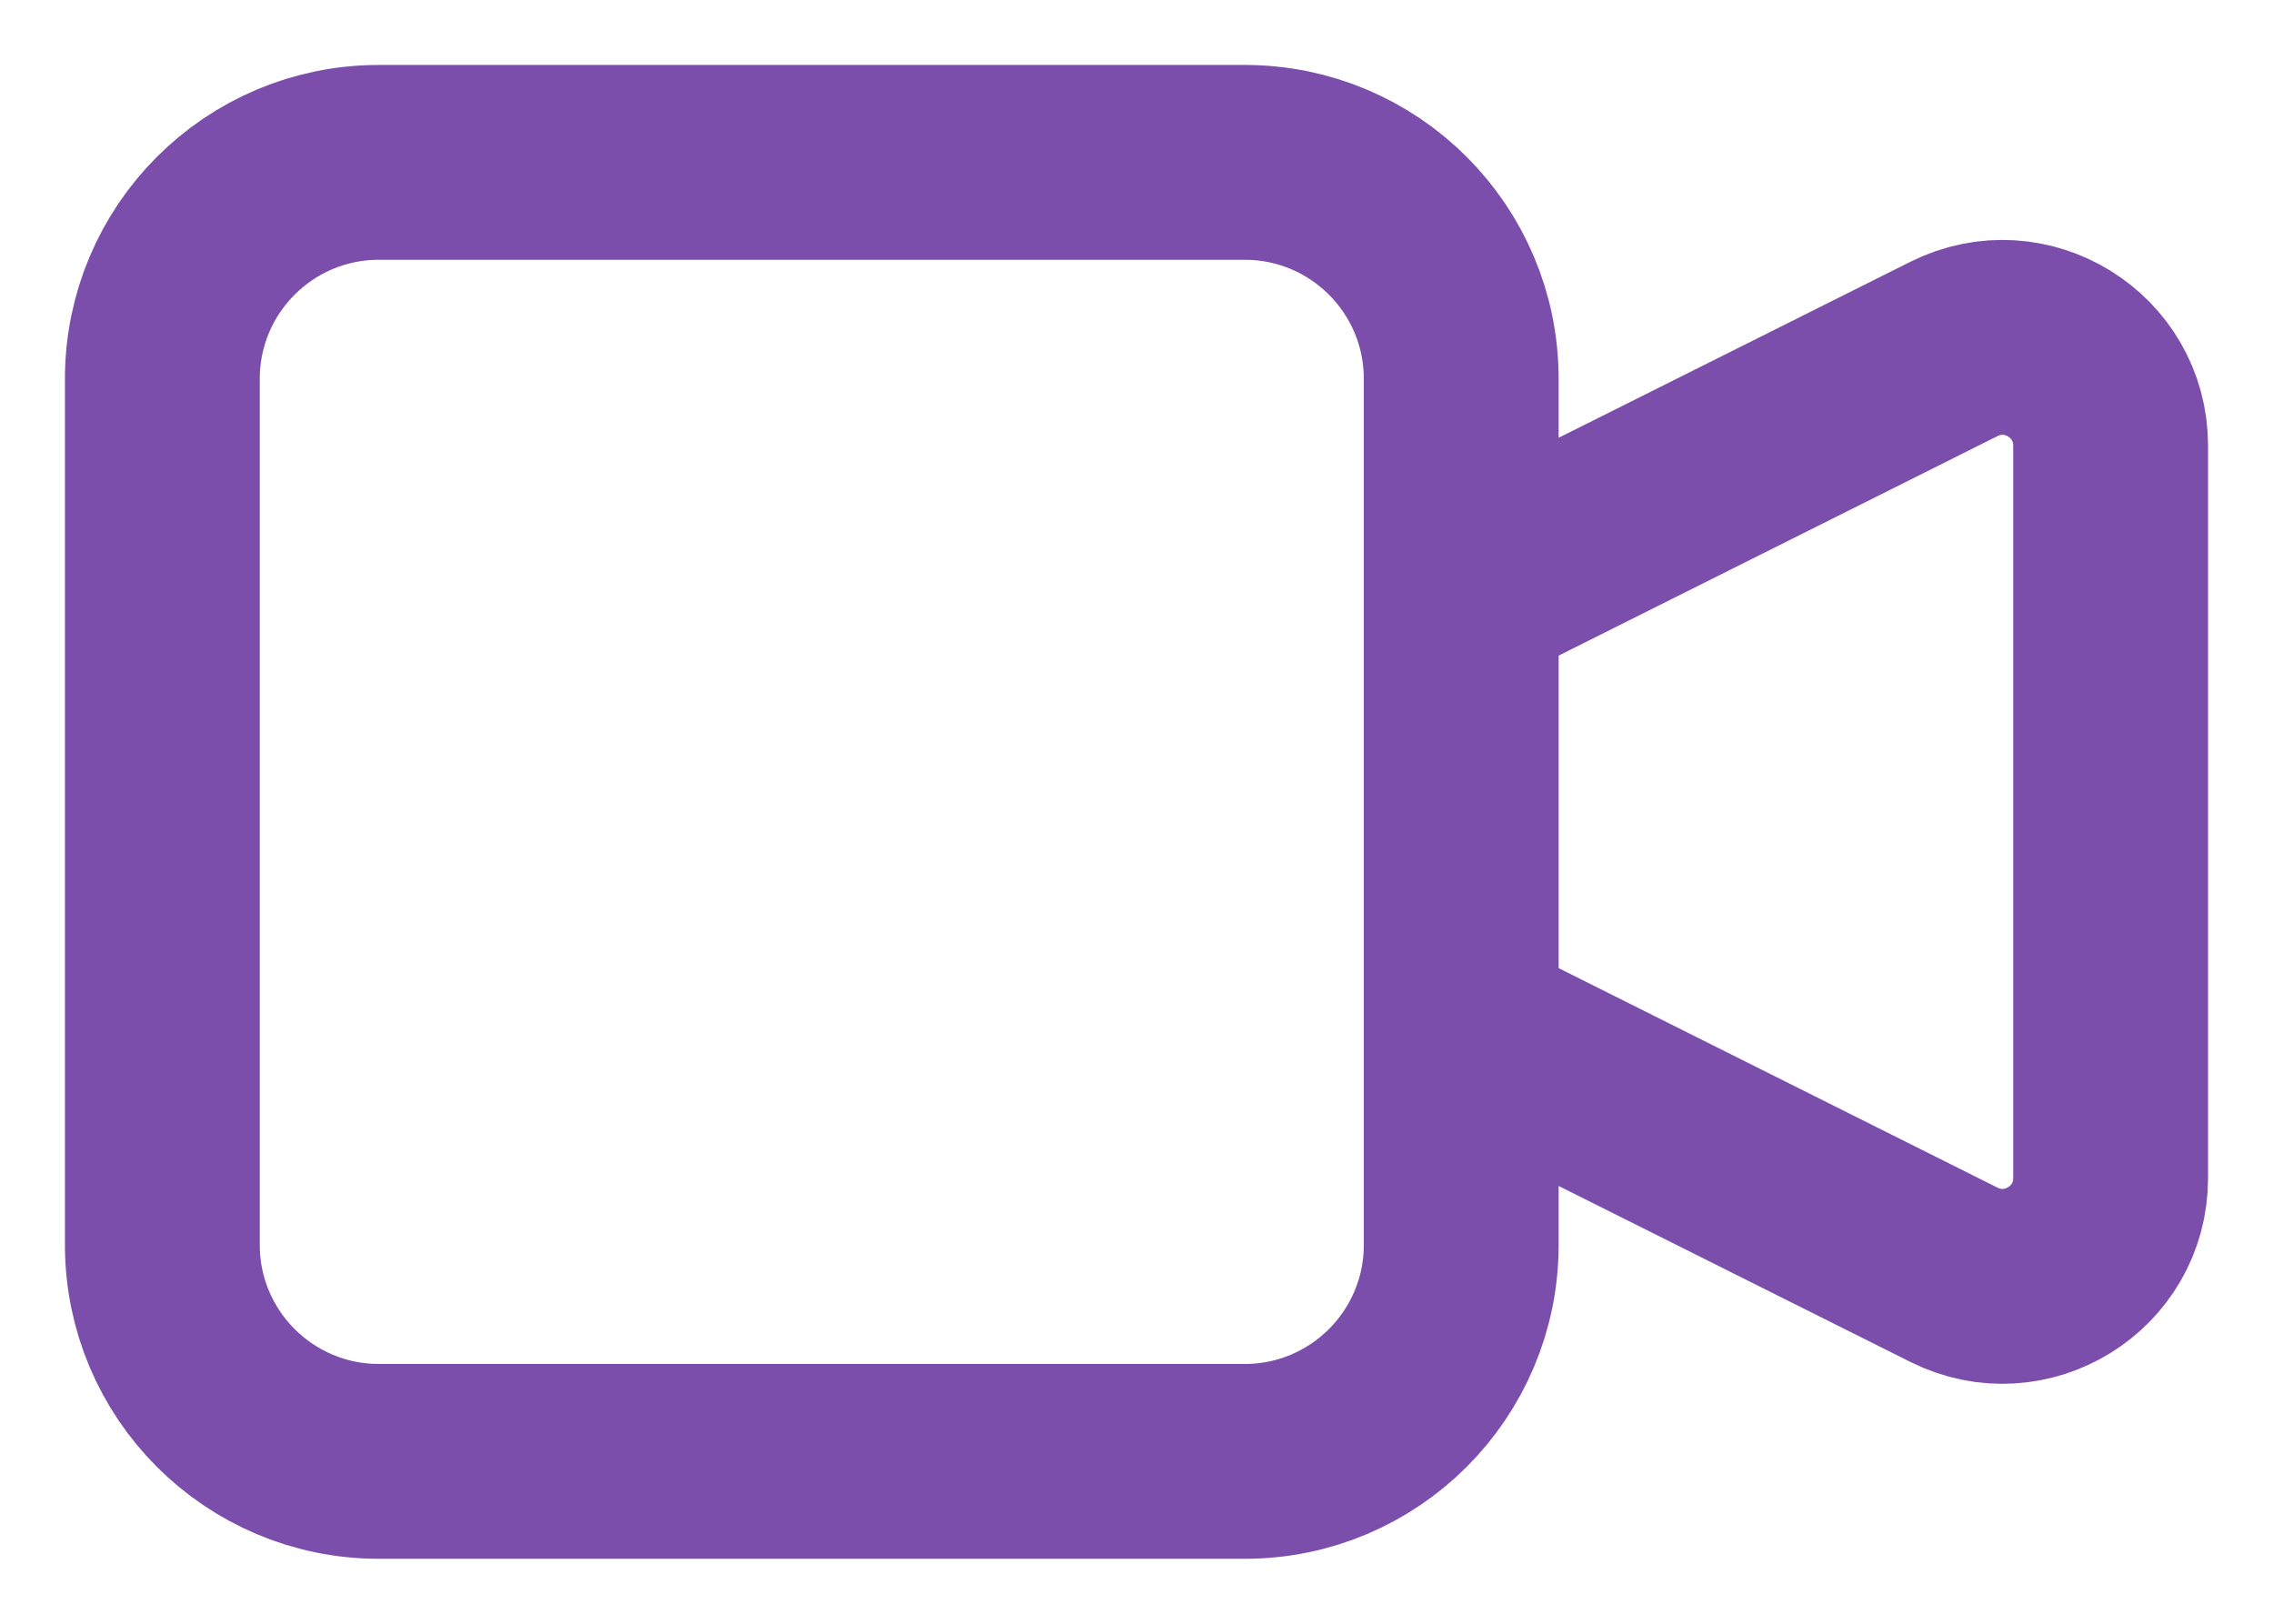 <svg preserveAspectRatio="none" width="100%" height="100%" overflow="visible" style="display: block;" viewBox="0 0 14 10" fill="none" xmlns="http://www.w3.org/2000/svg">
<path id="Icon" d="M9 3.667L12.035 2.149C12.479 1.927 13 2.25 13 2.745V7.255C13 7.75 12.479 8.073 12.035 7.851L9 6.333M2.333 9H7.667C8.403 9 9 8.403 9 7.667V2.333C9 1.597 8.403 1 7.667 1H2.333C1.597 1 1 1.597 1 2.333V7.667C1 8.403 1.597 9 2.333 9Z" stroke="#7B4EAB" stroke-width="1.2" stroke-linecap="round" stroke-linejoin="round"/>
</svg>
